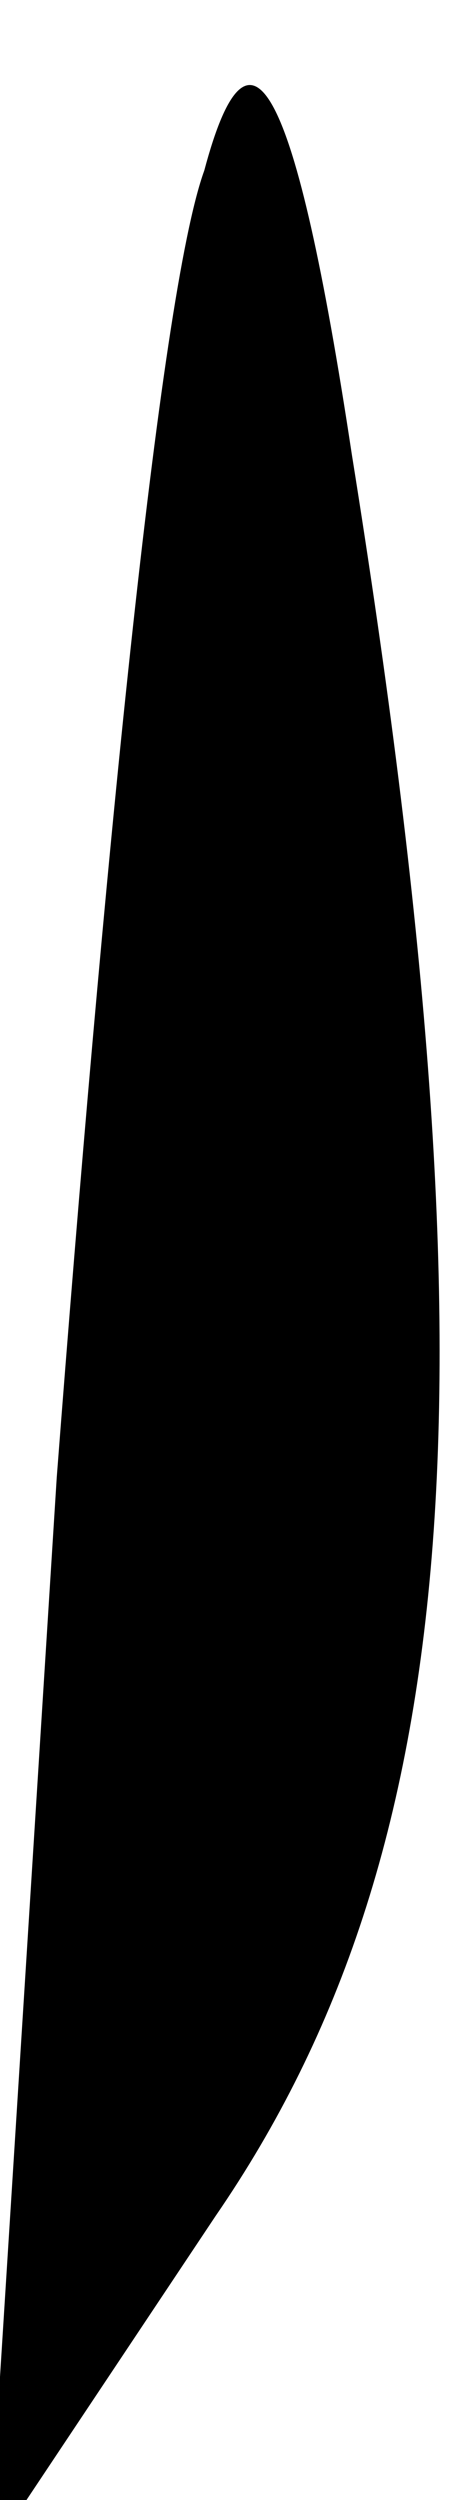 <?xml version="1.0" standalone="no"?>
<!DOCTYPE svg PUBLIC "-//W3C//DTD SVG 20010904//EN"
 "http://www.w3.org/TR/2001/REC-SVG-20010904/DTD/svg10.dtd">
<svg version="1.0" xmlns="http://www.w3.org/2000/svg"
 width="4pt" height="22pt" viewBox="0 0 4 22"
 preserveAspectRatio="xMidYMid meet">
<g transform="translate(0,22) scale(0.1,-0.1)"
fill="#000000" stroke="none">
<path fill="#000000" stroke="none" d="M18 205 c-4 -11 -9 -63 -13 -115 l-6
-95 20 30 c22 32 25 74 12 155 -5 33 -9 40 -13 25z"/>
</g>
</svg>
